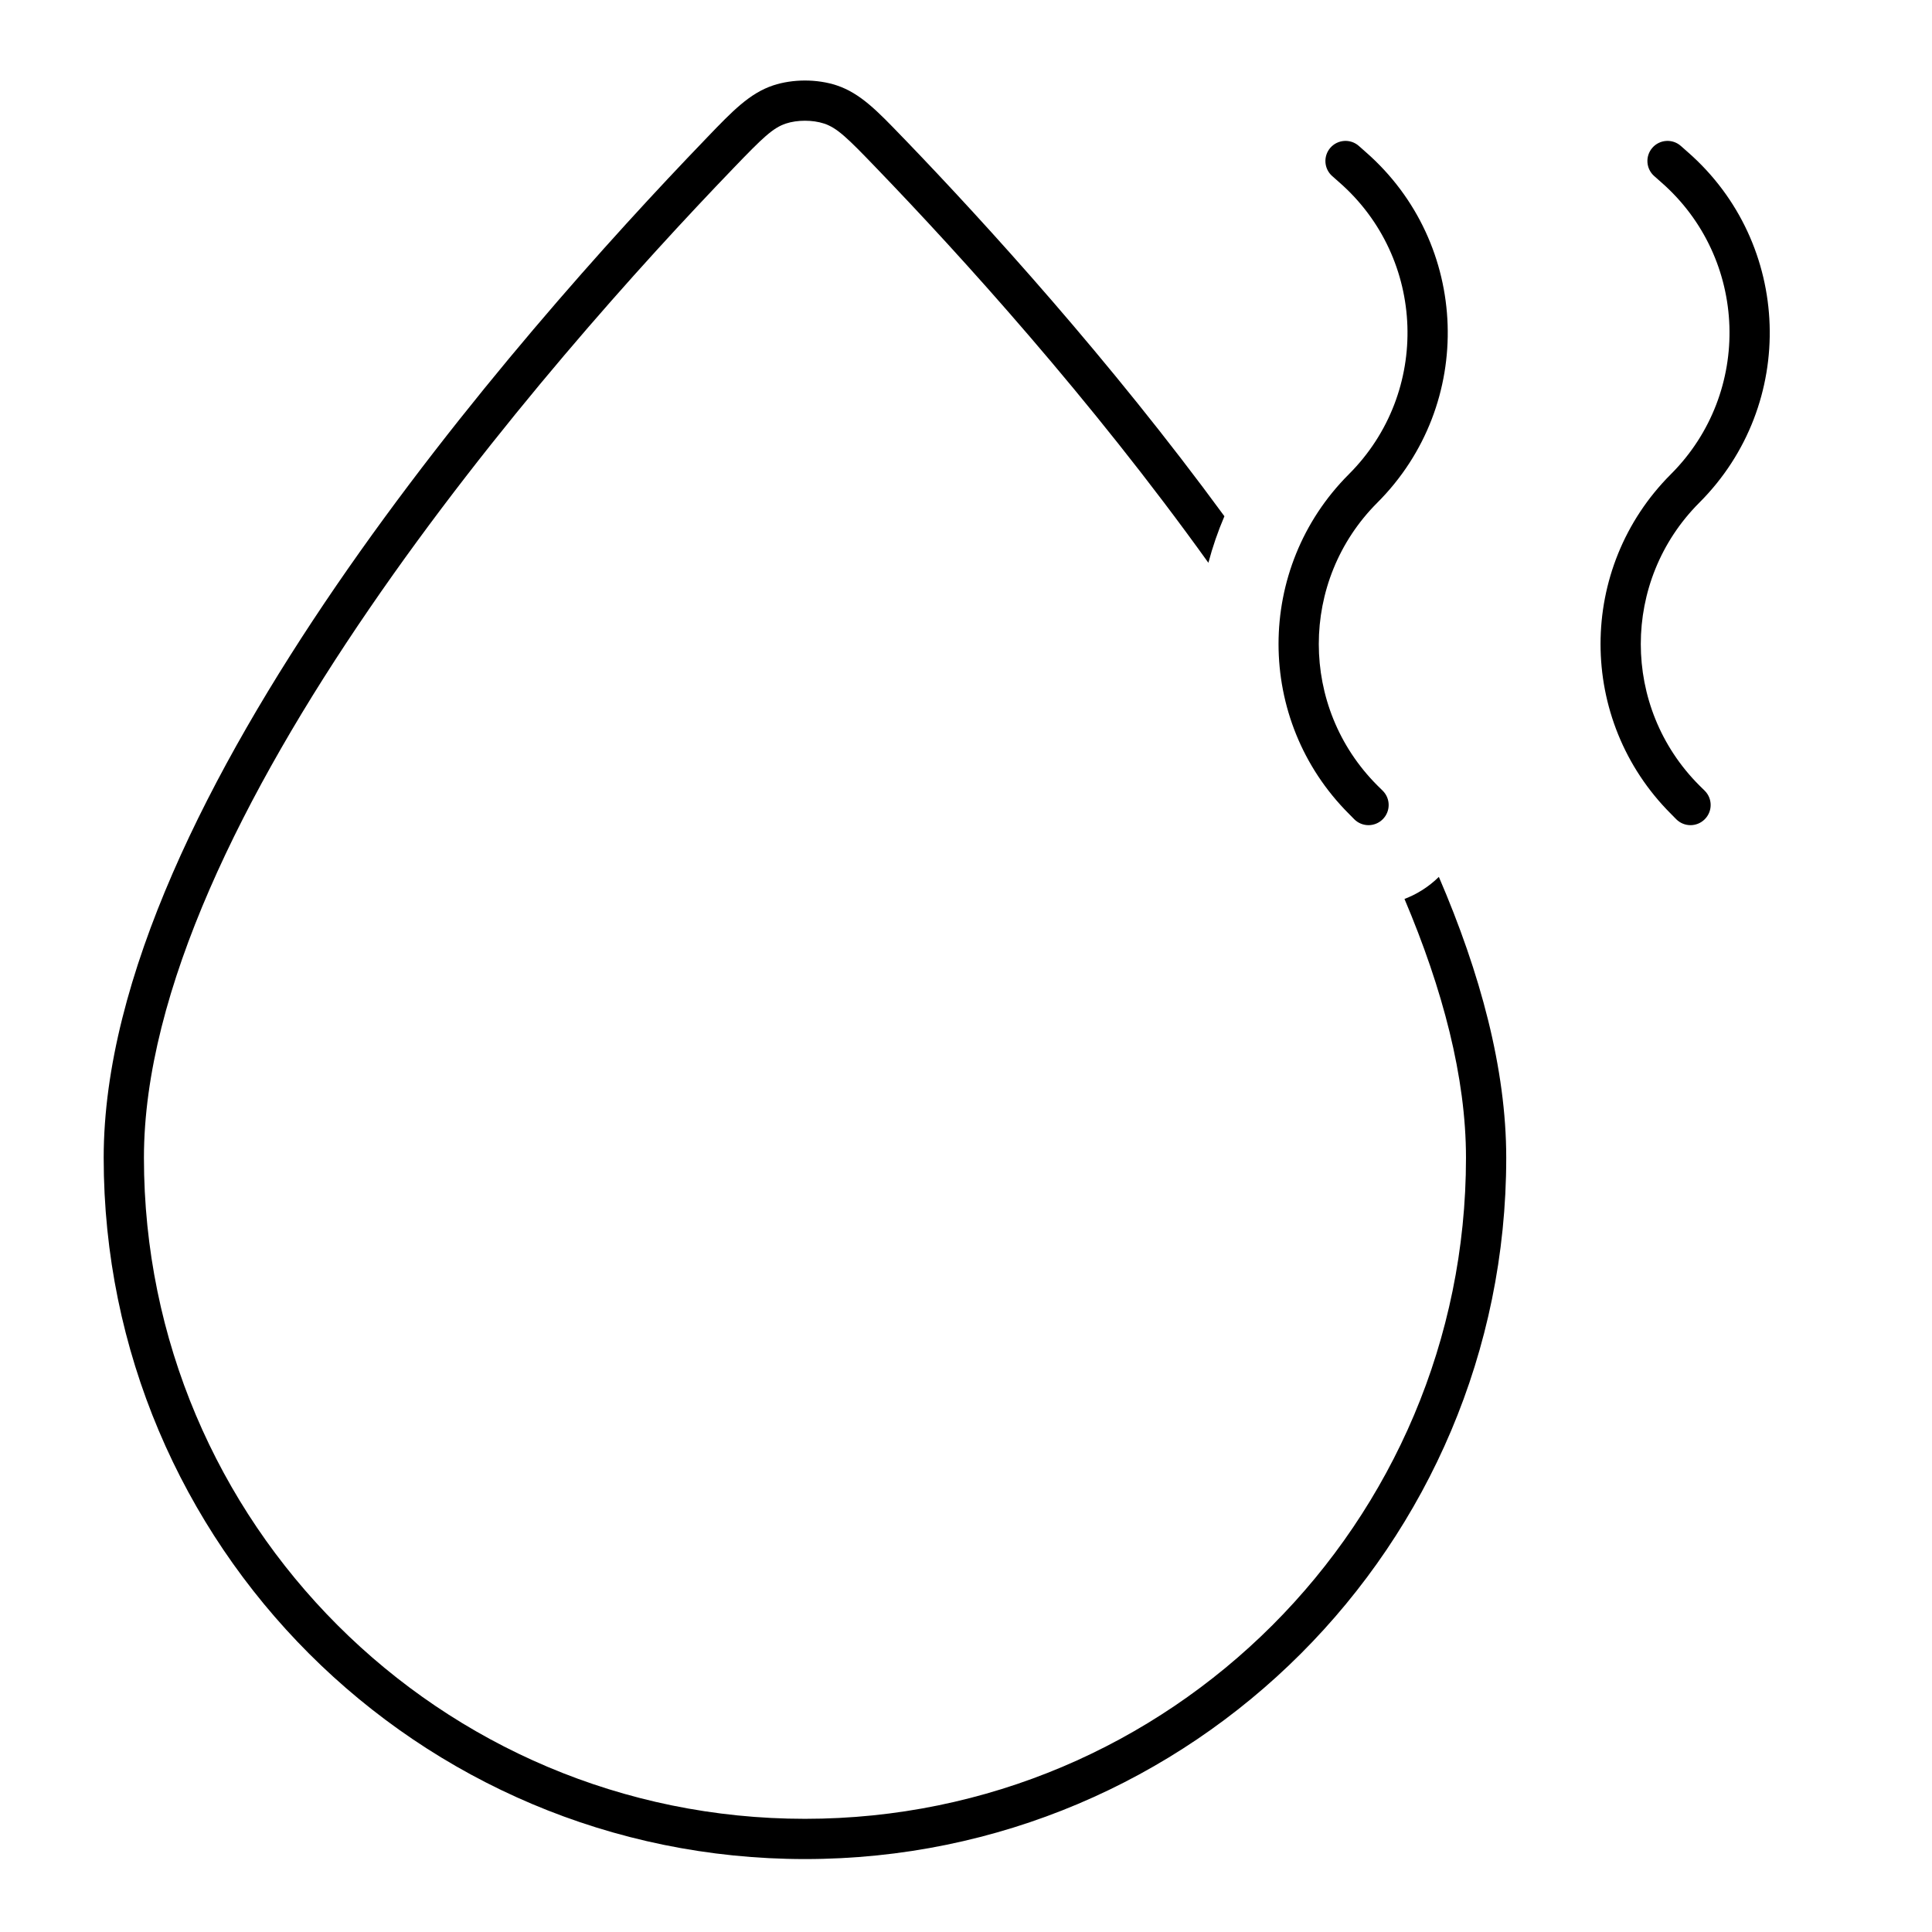<svg width="24" height="24" viewBox="0 0 24 24" fill="none" xmlns="http://www.w3.org/2000/svg">
<path d="M9.762 1.535C9.601 1.589 9.475 1.71 9.113 2.087C7.98 3.264 6.142 5.293 4.589 7.56C3.027 9.839 1.788 12.31 1.788 14.382C1.788 18.918 5.465 22.594 10 22.594C14.535 22.594 18.211 18.918 18.211 14.382C18.211 13.382 17.922 12.288 17.447 11.167C17.602 11.108 17.748 11.017 17.874 10.893C18.389 12.089 18.711 13.278 18.711 14.382C18.711 19.194 14.811 23.094 10 23.094C5.188 23.094 1.288 19.194 1.288 14.382C1.288 12.146 2.609 9.565 4.176 7.277C5.752 4.978 7.611 2.926 8.753 1.74L8.792 1.699C9.098 1.381 9.311 1.159 9.604 1.061C9.849 0.98 10.151 0.98 10.395 1.061C10.688 1.159 10.901 1.381 11.207 1.699L11.247 1.74C12.243 2.775 13.787 4.47 15.21 6.413C15.129 6.602 15.063 6.795 15.011 6.991C13.552 4.956 11.924 3.164 10.886 2.087C10.524 1.71 10.399 1.589 10.237 1.535C10.095 1.488 9.904 1.488 9.762 1.535Z" fill="black"/>
<path d="M16.965 1.888C18.265 3.024 18.331 5.023 17.11 6.244C16.14 7.214 16.14 8.787 17.11 9.757L17.177 9.823C17.275 9.921 17.275 10.079 17.177 10.177C17.079 10.275 16.921 10.275 16.823 10.177L16.757 10.11C15.591 8.945 15.591 7.055 16.757 5.89C17.773 4.874 17.718 3.21 16.636 2.264L16.55 2.188C16.446 2.097 16.436 1.94 16.526 1.836C16.617 1.732 16.775 1.721 16.879 1.812L16.965 1.888Z" fill="black"/>
<path d="M20.965 1.888C22.265 3.024 22.331 5.023 21.11 6.244C20.14 7.214 20.14 8.787 21.11 9.757L21.177 9.823C21.275 9.921 21.275 10.079 21.177 10.177C21.079 10.275 20.921 10.275 20.823 10.177L20.757 10.11C19.591 8.945 19.591 7.055 20.757 5.89C21.773 4.874 21.718 3.21 20.636 2.264L20.55 2.188C20.446 2.097 20.436 1.94 20.526 1.836C20.617 1.732 20.775 1.721 20.879 1.812L20.965 1.888Z" fill="black"/>
</svg>
